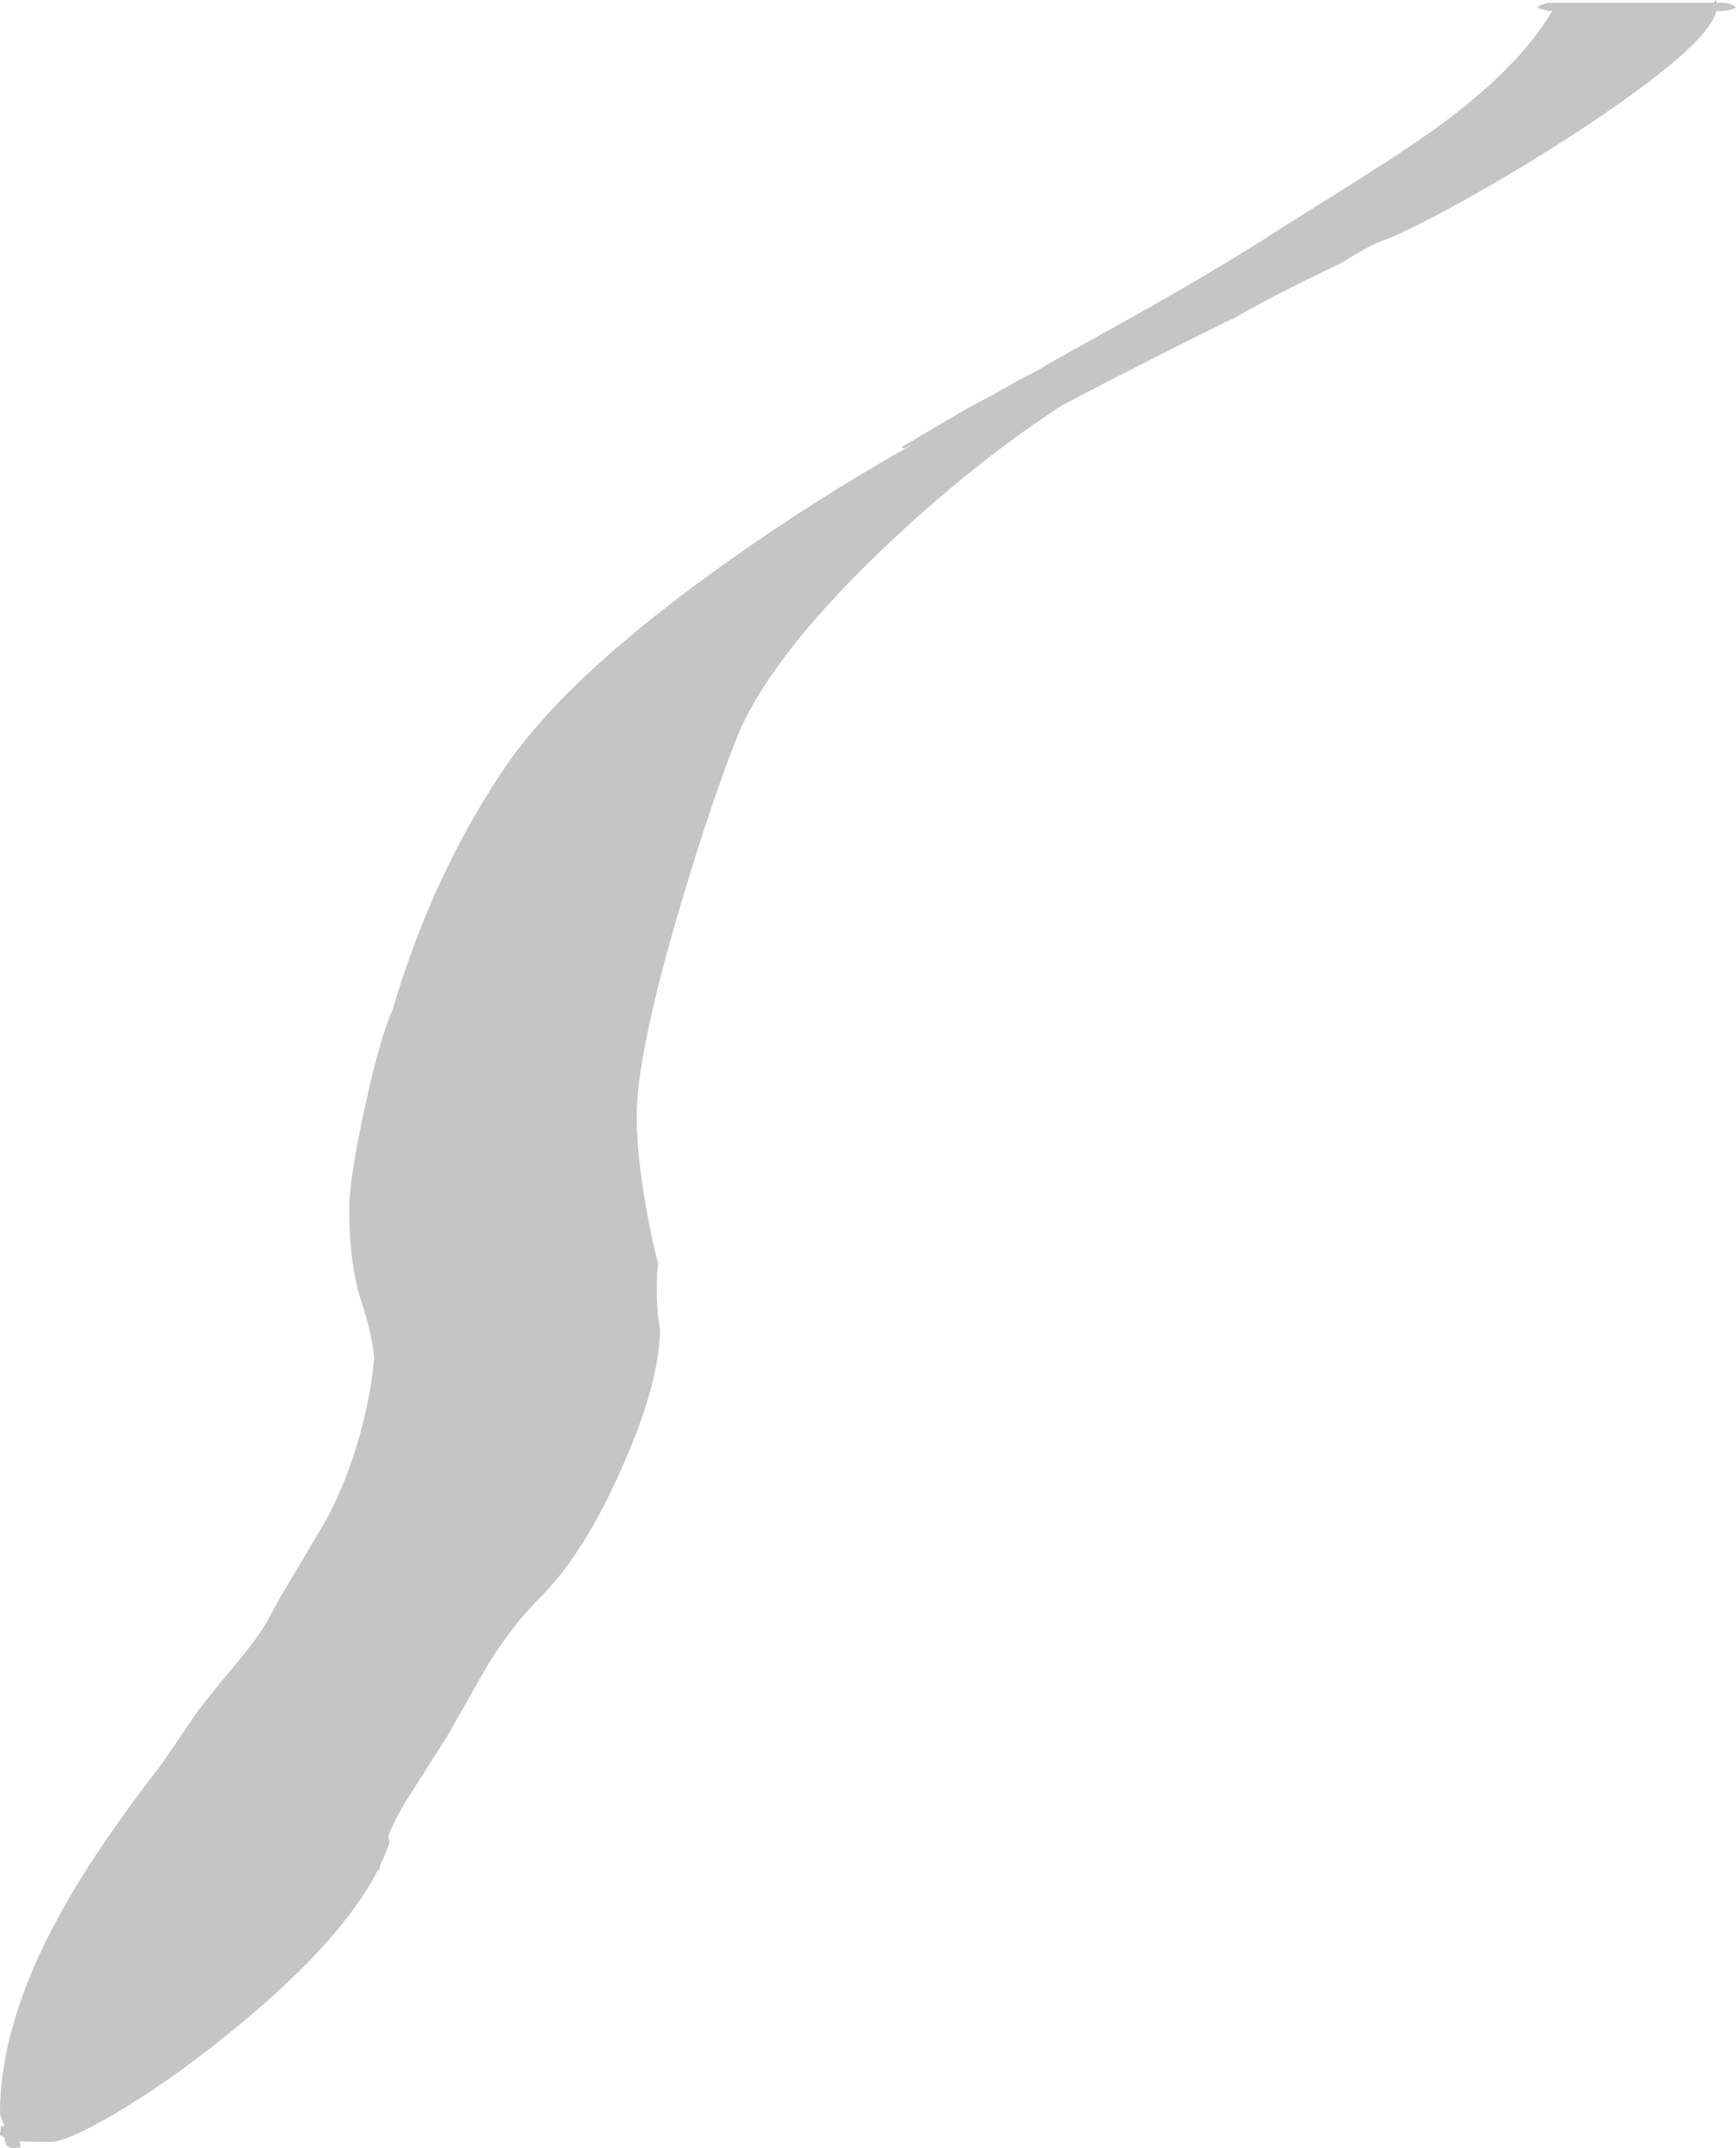 <?xml version="1.0" encoding="UTF-8" standalone="no"?>
<svg xmlns:ffdec="https://www.free-decompiler.com/flash" xmlns:xlink="http://www.w3.org/1999/xlink" ffdec:objectType="shape" height="530.3px" width="428.75px" xmlns="http://www.w3.org/2000/svg">
  <g transform="matrix(1.0, 0.0, 0.0, 1.0, 58.7, 775.6)">
    <path d="M367.55 -774.9 Q369.7 -774.35 370.05 -773.65 L367.55 -772.9 365.2 -772.9 Q363.3 -764.25 329.95 -742.45 316.1 -733.45 302.0 -725.65 288.3 -718.1 281.8 -715.8 279.45 -714.95 272.55 -710.65 254.65 -702.15 246.25 -697.1 L243.8 -696.0 233.3 -690.8 214.25 -681.1 203.35 -675.4 Q180.1 -660.1 158.25 -639.05 130.4 -612.2 122.8 -592.3 115.8 -574.2 108.5 -549.15 98.55 -514.95 98.55 -500.05 98.55 -489.8 101.3 -475.15 102.5 -468.6 103.85 -463.65 103.55 -461.45 103.55 -459.15 103.35 -455.2 103.85 -450.55 L104.3 -447.5 Q104.3 -434.6 95.05 -413.6 85.5 -391.8 74.3 -380.8 68.05 -374.6 61.7 -364.5 L51.8 -347.05 41.55 -330.95 Q38.8 -326.4 37.15 -322.2 L37.55 -321.05 Q36.65 -318.15 35.2 -315.15 L35.05 -314.05 34.6 -313.9 Q25.15 -295.35 -4.05 -272.1 -17.5 -261.4 -30.05 -253.95 -42.2 -246.8 -46.45 -246.8 L-53.85 -246.95 -53.7 -246.05 -53.6 -245.5 -55.2 -245.3 Q-56.9 -245.3 -57.4 -246.6 L-57.6 -247.9 -58.7 -248.55 -58.45 -250.8 -57.7 -250.7 -57.7 -251.05 Q-58.7 -253.3 -58.7 -253.9 -58.7 -275.85 -44.25 -302.4 -35.35 -318.75 -18.45 -340.55 L-16.45 -343.55 -15.6 -344.75 -10.45 -352.3 Q-8.7 -354.9 -0.95 -364.2 5.7 -372.1 7.8 -376.3 10.15 -380.85 14.9 -388.6 L21.8 -400.3 Q27.7 -411.25 30.95 -424.35 33.0 -432.5 33.7 -440.2 33.2 -446.35 30.7 -453.8 27.55 -463.1 27.55 -477.15 27.55 -484.85 31.7 -503.55 35.45 -520.4 38.2 -526.1 39.6 -530.95 41.3 -535.9 50.95 -564.15 66.3 -586.55 81.7 -609.0 120.45 -636.55 142.45 -652.2 166.1 -665.55 L166.4 -665.85 164.55 -664.8 164.05 -665.3 167.45 -667.25 167.55 -667.35 174.1 -671.2 180.8 -675.1 183.05 -676.3 186.35 -678.05 193.9 -682.3 195.05 -682.85 Q197.2 -683.85 200.15 -685.75 L213.1 -692.95 Q240.65 -708.15 257.8 -719.3 L276.35 -730.95 Q287.95 -738.25 295.25 -743.45 316.3 -758.55 324.65 -772.9 L323.55 -772.9 321.05 -773.65 Q321.05 -774.25 323.55 -774.9 L364.5 -774.9 364.8 -775.4 Q364.95 -775.65 365.05 -775.6 L365.25 -774.9 367.55 -774.9" fill="#7e7e7e" fill-opacity="0.447" fill-rule="evenodd" stroke="none"/>
  </g>
</svg>
